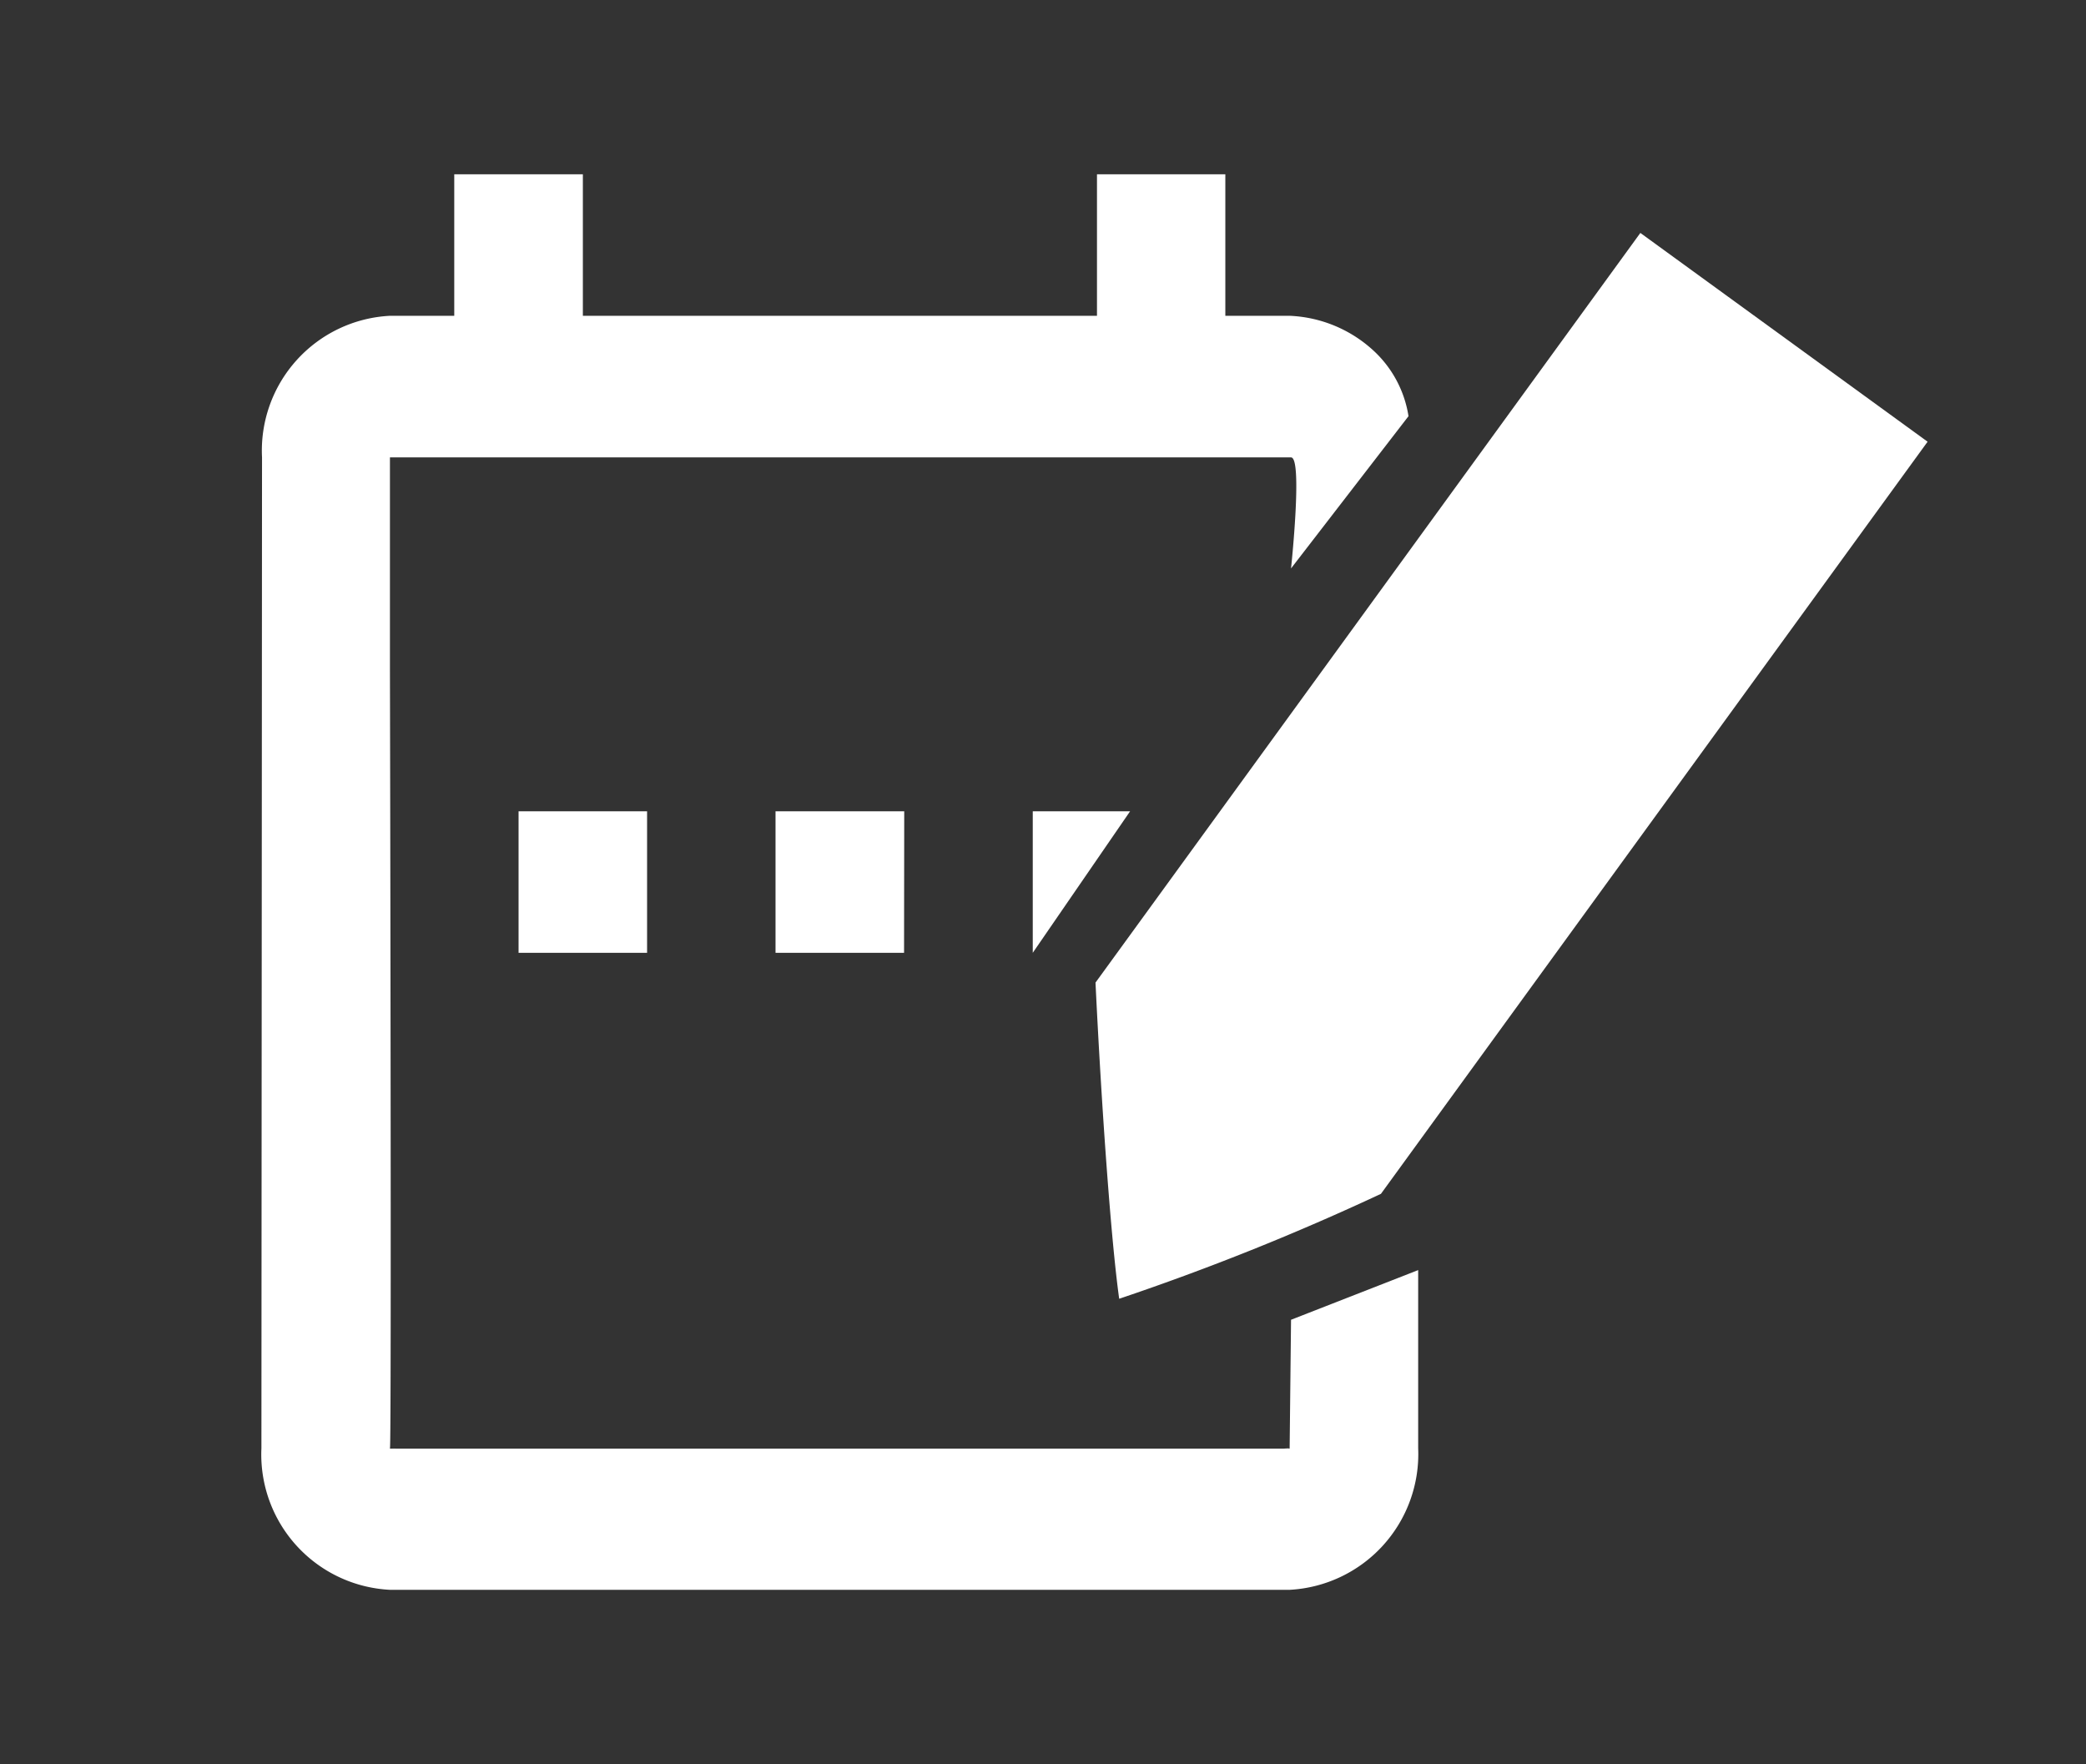 <svg xmlns="http://www.w3.org/2000/svg" width="23.939" height="20.244" viewBox="0 0 23.939 20.244">
  <rect x="0" y="0" width="23.939" height="20.244" fill="#333333" stroke="none"/>
  <g id="Grupo_5711" data-name="Grupo 5711" transform="translate(-53 -361.756)">
    <g id="baseline-date_range-24px" transform="translate(53 361.756)">
      <path id="Caminho_1782" data-name="Caminho 1782" d="M7.426,9.31H5.951v1.624H7.426Zm2.951,0H8.9v1.624h1.475Zm2.592,0H11.852v1.624ZM14.8,3.624h-.738V2H12.589V3.624h-5.9V2H5.213V3.624H4.475A1.549,1.549,0,0,0,3.007,5.249L3,16.62a1.555,1.555,0,0,0,1.475,1.624H14.8a1.56,1.56,0,0,0,1.475-1.624V14.575l-1.459.57L14.8,16.62a92.516,92.516,0,0,1-10.325,0c-.619-.061,0,.506,0,0V5.249H14.816c.136,0,0,1.274,0,1.274l1.348-1.747a1.294,1.294,0,0,0-.381-.733,1.512,1.512,0,0,0-.983-.419Zm0,13H4.475V7.685h0s.02,8.937,0,8.935,7.744.5,10.325,0Z" fill="#fff"/>
      <path id="Caminho_1783" data-name="Caminho 1783" d="M0,0H19.277V20.244H0Z" fill="none"/>
    </g>
    <g id="Caminho_2225" data-name="Caminho 2225" transform="translate(72.583 361.85) rotate(36.011)">
      <path id="Caminho_2226" data-name="Caminho 2226" d="M2.853,13.91C2.383,13.423,1.39,12.243.5,11.135V.5H4.575V11.17A28.774,28.774,0,0,1,2.853,13.91Z" transform="translate(0.403 2.032)" fill="#fff"/>
      <path id="Caminho_2227" data-name="Caminho 2227" d="M1,1V13.075c.688.949,1.45,1.966,1.982,2.636.4-.663.939-1.648,1.4-2.553V1H1M0,0H5.385V13.4s-1.952,3.85-2.341,3.85l-.017,0A40.753,40.753,0,0,1,0,13.4Z" fill="none"/>
    </g>
  </g>
</svg>
